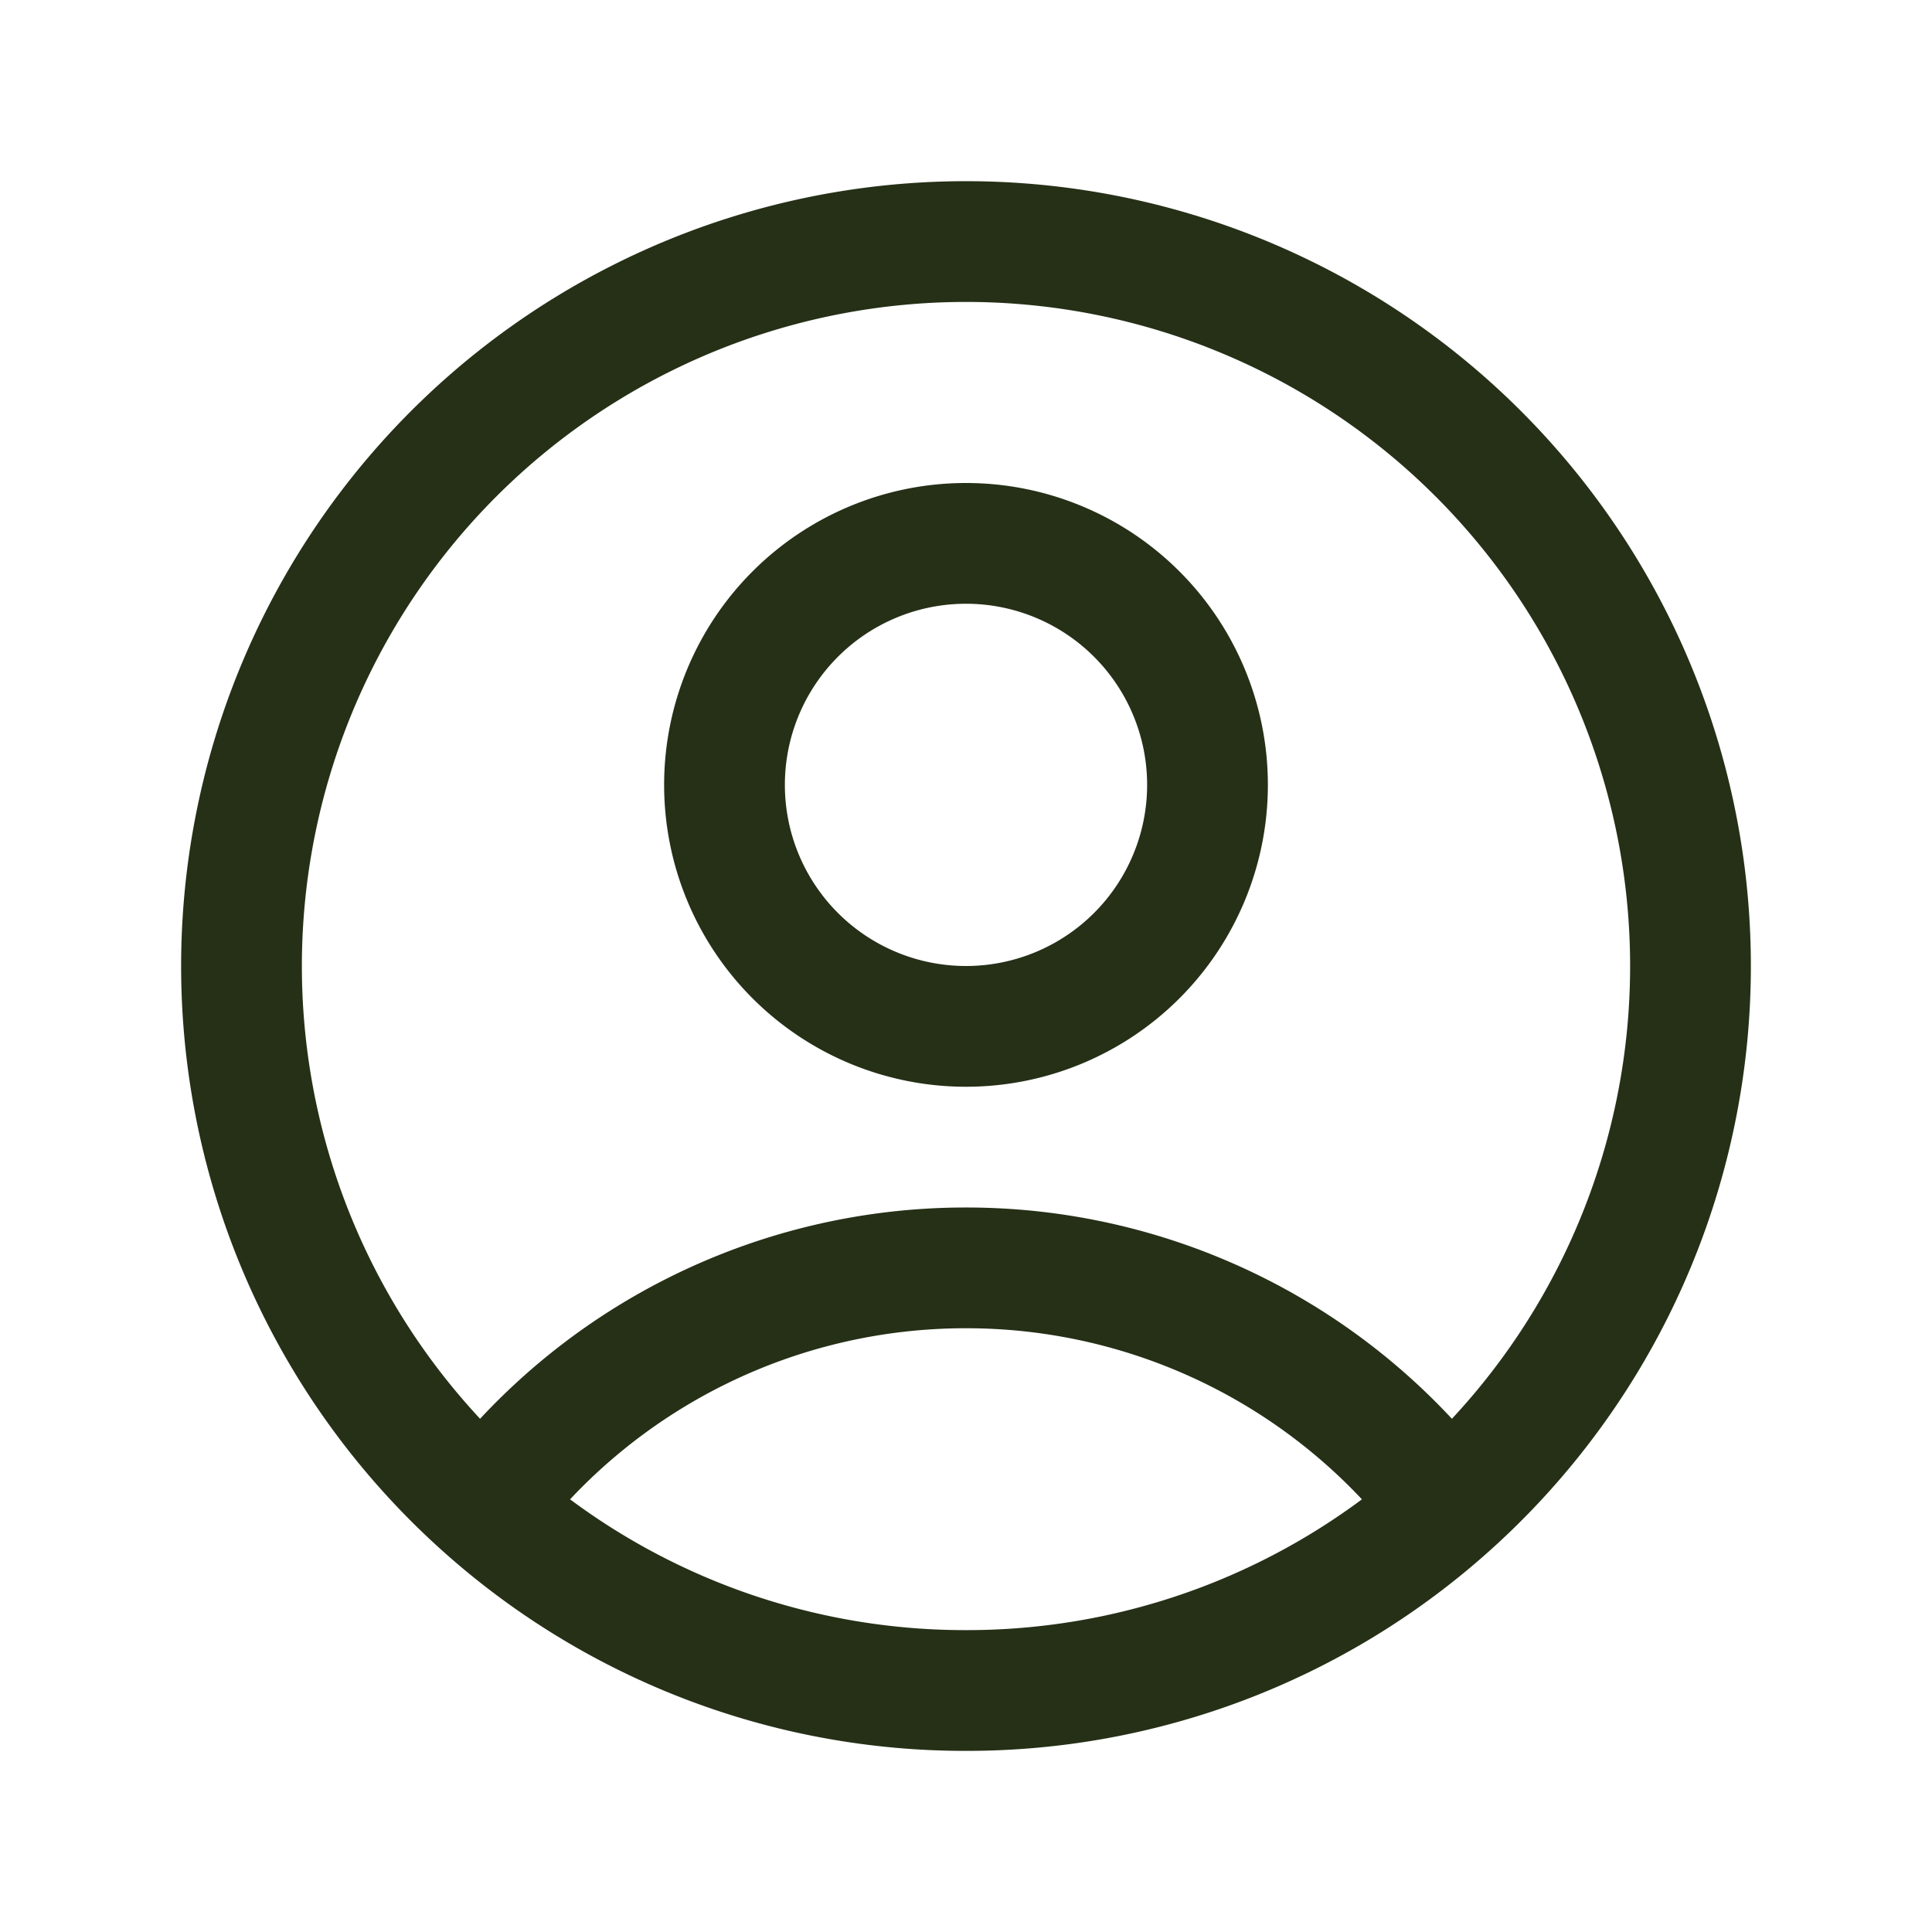 <svg width="24" height="24" viewBox="0 0 24 24" fill="none" xmlns="http://www.w3.org/2000/svg"><path d="M17.982 18.725A7.49 7.49 0 0 0 12 15.75a7.49 7.49 0 0 0-5.982 2.975m11.964 0a9 9 0 1 0-11.964 0m11.964 0A8.97 8.97 0 0 1 12 21a8.97 8.97 0 0 1-5.982-2.275M15 9.75a3 3 0 1 1-6 0 3 3 0 0 1 6 0" stroke="#253017" stroke-width="1.5" stroke-linecap="round" stroke-linejoin="round"/></svg>